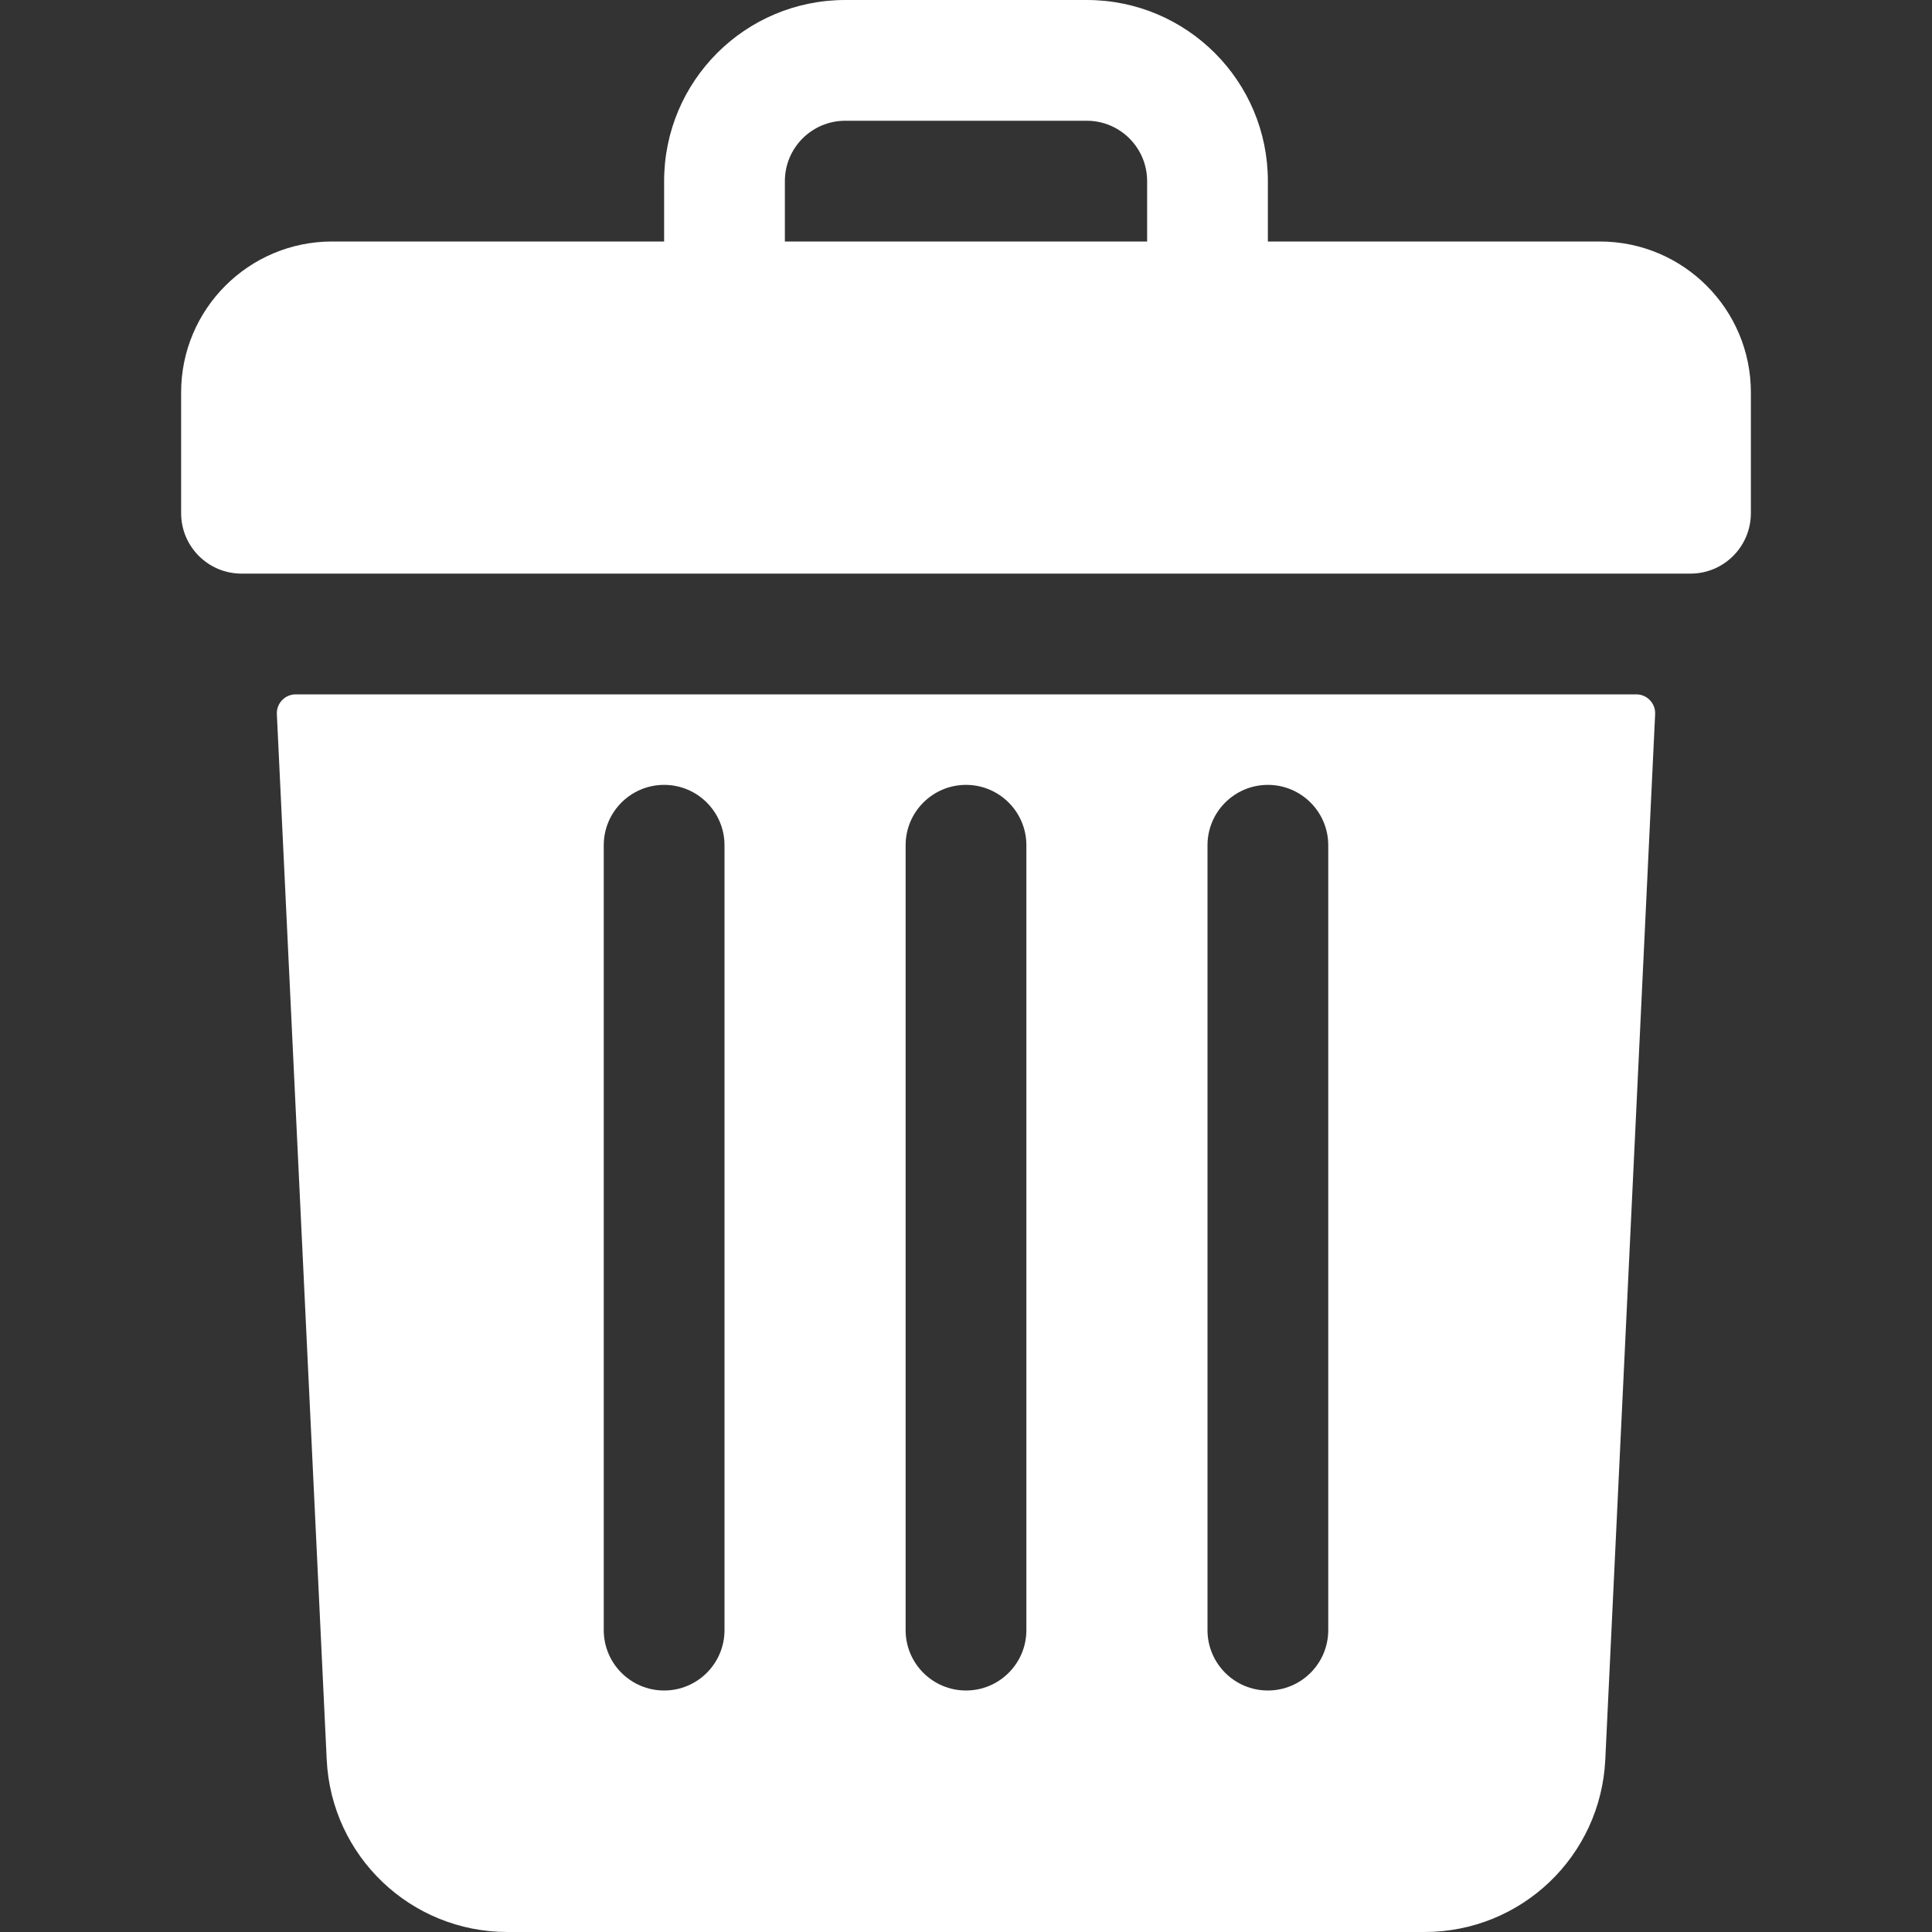 <svg width="20" height="20" viewBox="0 0 20 20" fill="none" xmlns="http://www.w3.org/2000/svg">
<rect x="0" y="0" width="20" height="20" fill="#333333" stroke="none"/>
<path d="M16.562 2.5H13.125V1.875C13.125 0.839 12.286 0 11.25 0H8.75C7.714 0 6.875 0.839 6.875 1.875V2.5H3.438C2.575 2.5 1.875 3.2 1.875 4.062V5.312C1.875 5.658 2.155 5.938 2.5 5.938H17.5C17.845 5.938 18.125 5.658 18.125 5.312V4.062C18.125 3.2 17.425 2.5 16.562 2.5ZM8.125 1.875C8.125 1.53 8.405 1.25 8.75 1.25H11.25C11.595 1.25 11.875 1.53 11.875 1.875V2.5H8.125V1.875Z" fill="white"/>
<path d="M3.061 7.188C2.95 7.188 2.861 7.281 2.866 7.392L3.382 18.214C3.429 19.216 4.252 20 5.254 20H14.746C15.748 20 16.571 19.216 16.618 18.214L17.134 7.392C17.139 7.281 17.05 7.188 16.939 7.188H3.061ZM12.5 8.75C12.5 8.405 12.78 8.125 13.125 8.125C13.47 8.125 13.75 8.405 13.75 8.75V16.875C13.75 17.22 13.47 17.5 13.125 17.5C12.78 17.5 12.5 17.22 12.5 16.875V8.75ZM9.375 8.75C9.375 8.405 9.655 8.125 10 8.125C10.345 8.125 10.625 8.405 10.625 8.75V16.875C10.625 17.22 10.345 17.5 10 17.5C9.655 17.5 9.375 17.22 9.375 16.875V8.75ZM6.25 8.75C6.25 8.405 6.53 8.125 6.875 8.125C7.22 8.125 7.5 8.405 7.5 8.75V16.875C7.5 17.22 7.22 17.5 6.875 17.5C6.53 17.5 6.25 17.22 6.25 16.875V8.75Z" fill="white"/>
</svg>
